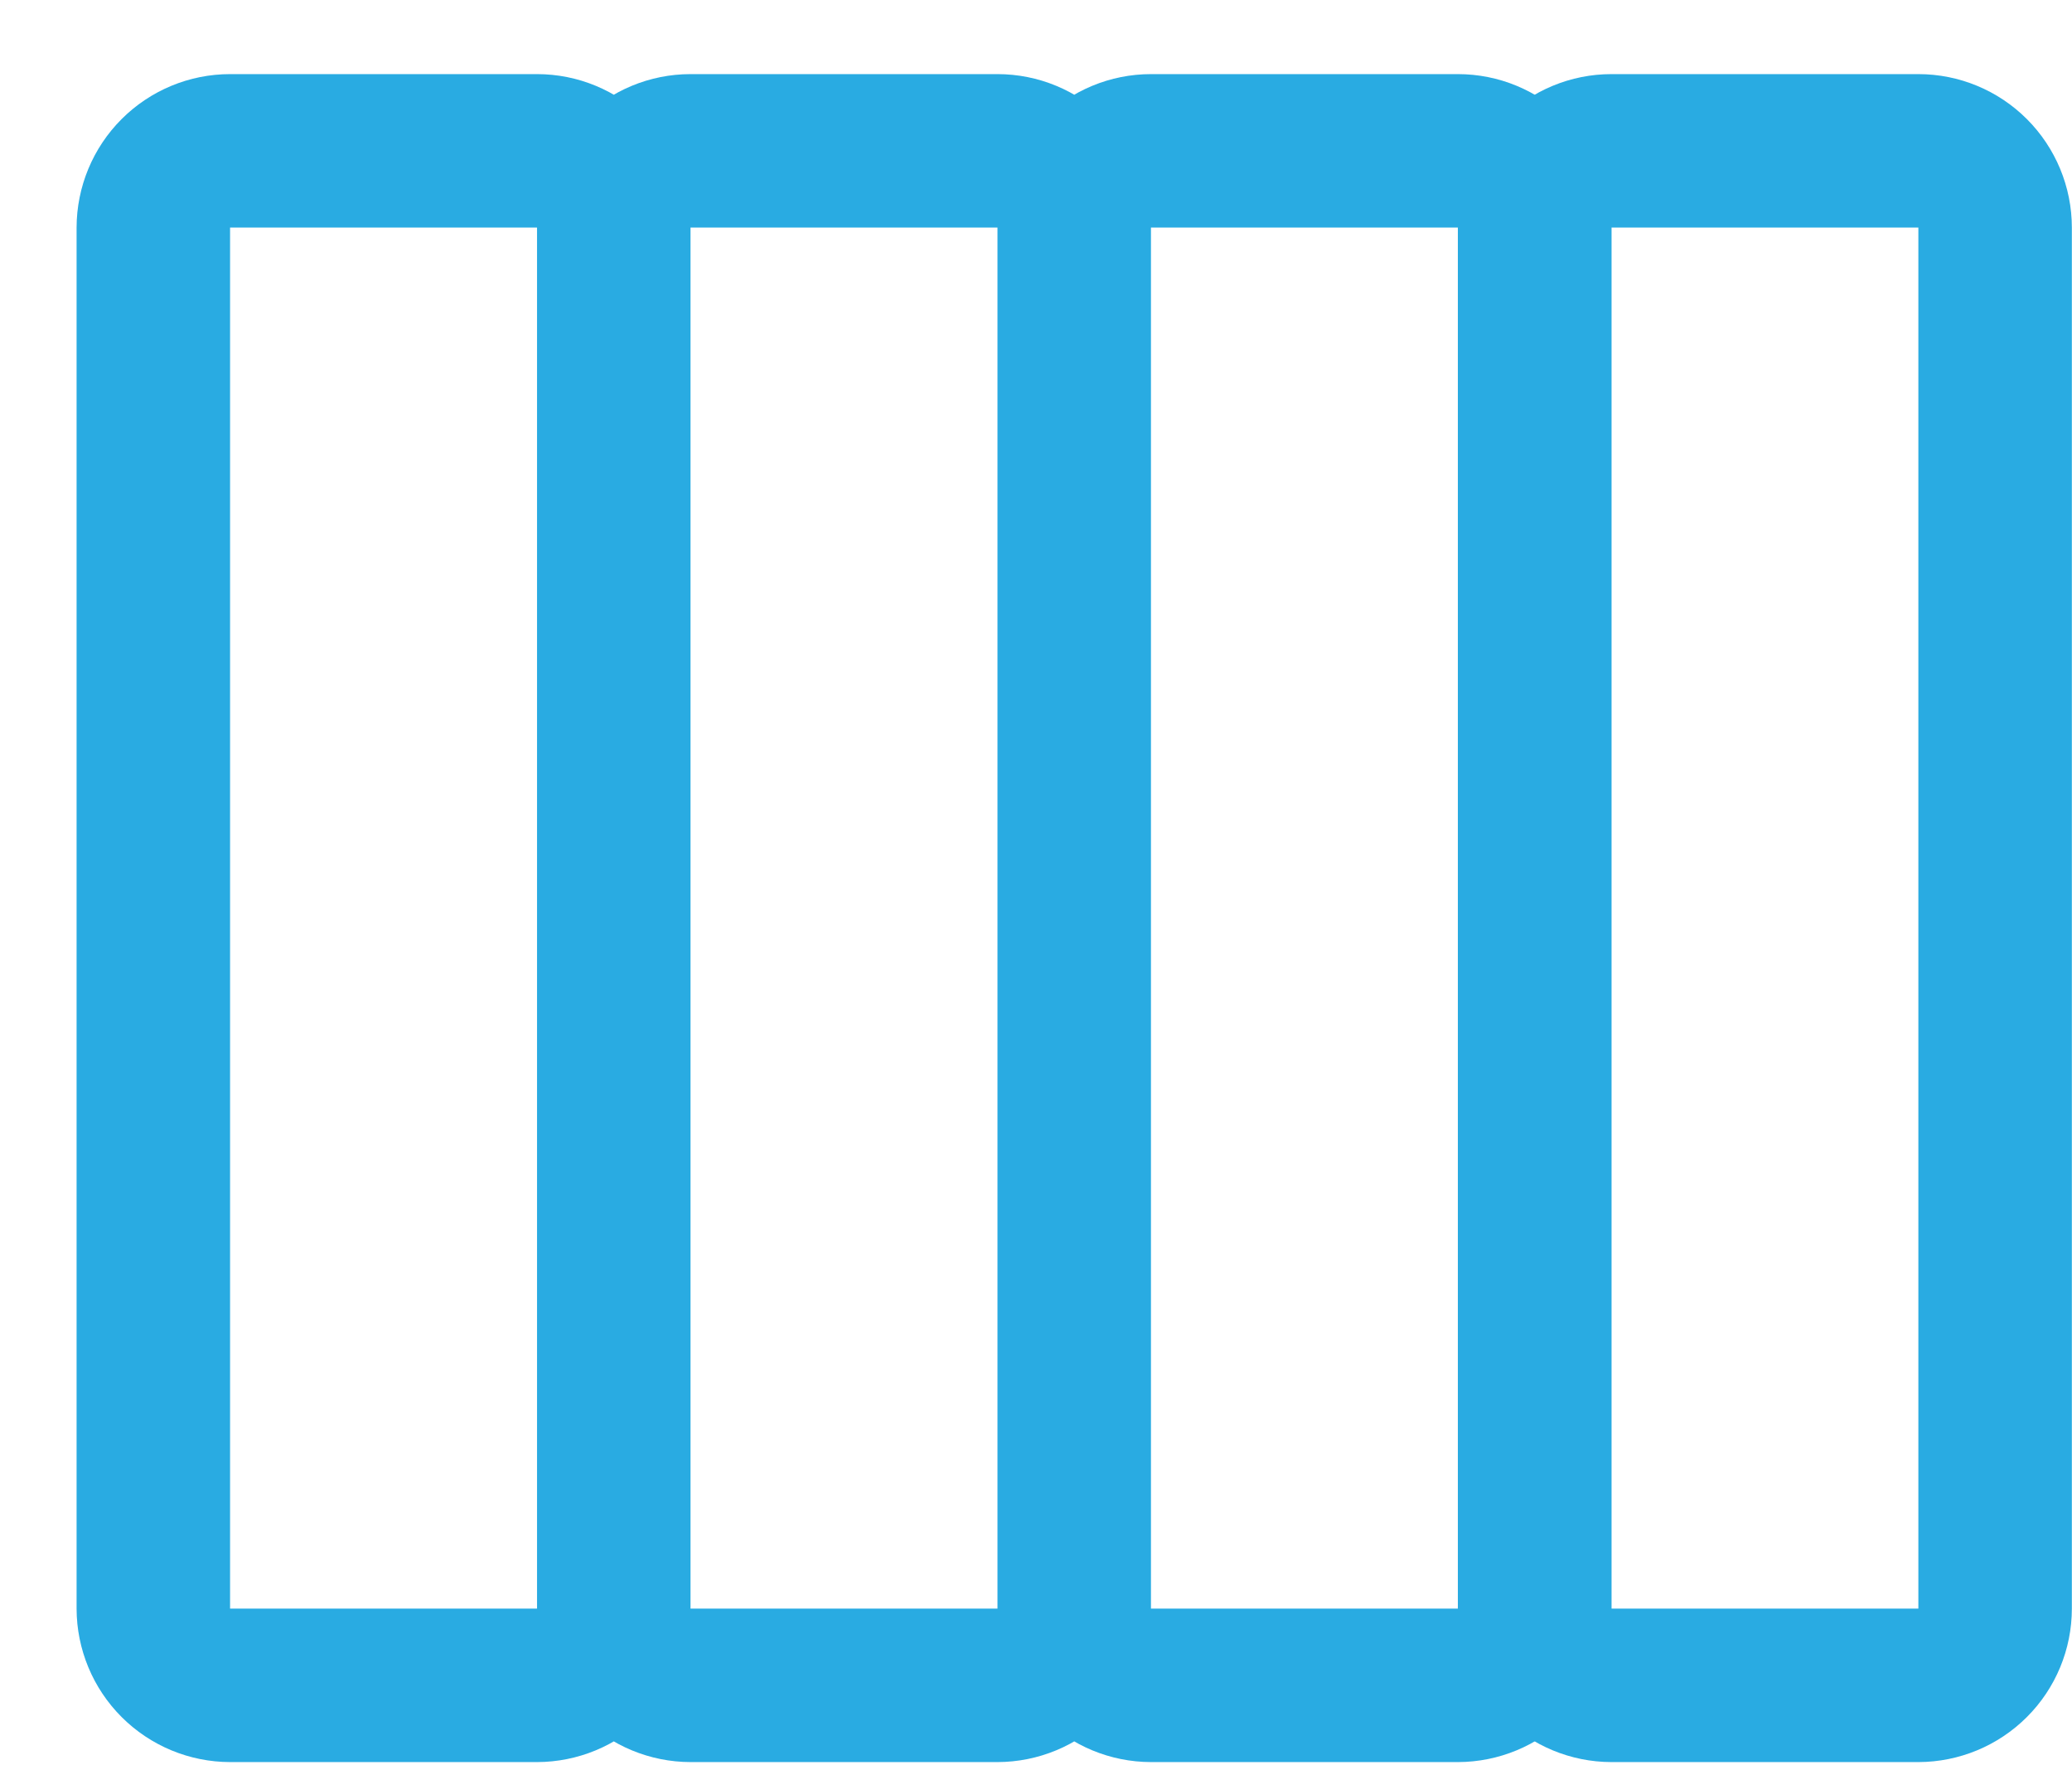 <svg width="27" height="23" viewBox="0 0 27 23" fill="none" xmlns="http://www.w3.org/2000/svg">
<path id="board-icon" d="M20.998 2.966L20.998 20.966C20.998 21.496 20.787 22.004 20.412 22.379C20.037 22.754 19.529 22.965 18.998 22.966L14.998 22.966C14.468 22.965 13.96 22.754 13.585 22.379C13.21 22.004 12.999 21.496 12.998 20.966L12.998 2.966C12.999 2.435 13.21 1.927 13.585 1.552C13.96 1.177 14.468 0.966 14.998 0.966L18.998 0.966C19.529 0.966 20.037 1.177 20.412 1.552C20.787 1.927 20.998 2.435 20.998 2.966ZM14.998 20.966L18.998 20.966L18.998 2.966L14.998 2.966L14.998 20.966ZM14.998 2.966L14.998 20.966C14.998 21.496 14.787 22.004 14.412 22.379C14.037 22.754 13.529 22.965 12.998 22.966L8.998 22.966C8.468 22.965 7.96 22.754 7.585 22.379C7.21 22.004 6.999 21.496 6.998 20.966L6.998 2.966C6.999 2.435 7.21 1.927 7.585 1.552C7.96 1.177 8.468 0.966 8.998 0.966L12.998 0.966C13.529 0.966 14.037 1.177 14.412 1.552C14.787 1.927 14.998 2.435 14.998 2.966ZM8.998 20.966L12.998 20.966L12.998 2.966L8.998 2.966L8.998 20.966ZM8.998 2.966L8.998 20.966C8.998 21.496 8.787 22.004 8.412 22.379C8.037 22.754 7.529 22.965 6.998 22.966L2.998 22.966C2.468 22.965 1.96 22.754 1.585 22.379C1.21 22.004 0.999 21.496 0.998 20.966L0.998 2.966C0.999 2.435 1.21 1.927 1.585 1.552C1.96 1.177 2.468 0.966 2.998 0.966L6.998 0.966C7.529 0.966 8.037 1.177 8.412 1.552C8.787 1.927 8.998 2.435 8.998 2.966ZM2.998 20.966L6.998 20.966L6.998 2.966L2.998 2.966L2.998 20.966Z" fill="#29abe2"/>
<path d="M26.998 2.966L26.998 20.966C26.998 21.496 26.787 22.005 26.412 22.379C26.037 22.754 25.529 22.965 24.998 22.966L20.998 22.966C20.468 22.965 19.96 22.754 19.585 22.379C19.21 22.005 18.999 21.496 18.998 20.966L18.998 2.966C18.999 2.435 19.21 1.927 19.585 1.552C19.96 1.177 20.468 0.966 20.998 0.966L24.998 0.966C25.529 0.966 26.037 1.177 26.412 1.552C26.787 1.927 26.998 2.436 26.998 2.966ZM20.998 20.966L24.998 20.966L24.998 2.966L20.998 2.966L20.998 20.966Z" fill="#29abe2"/>
</svg>
